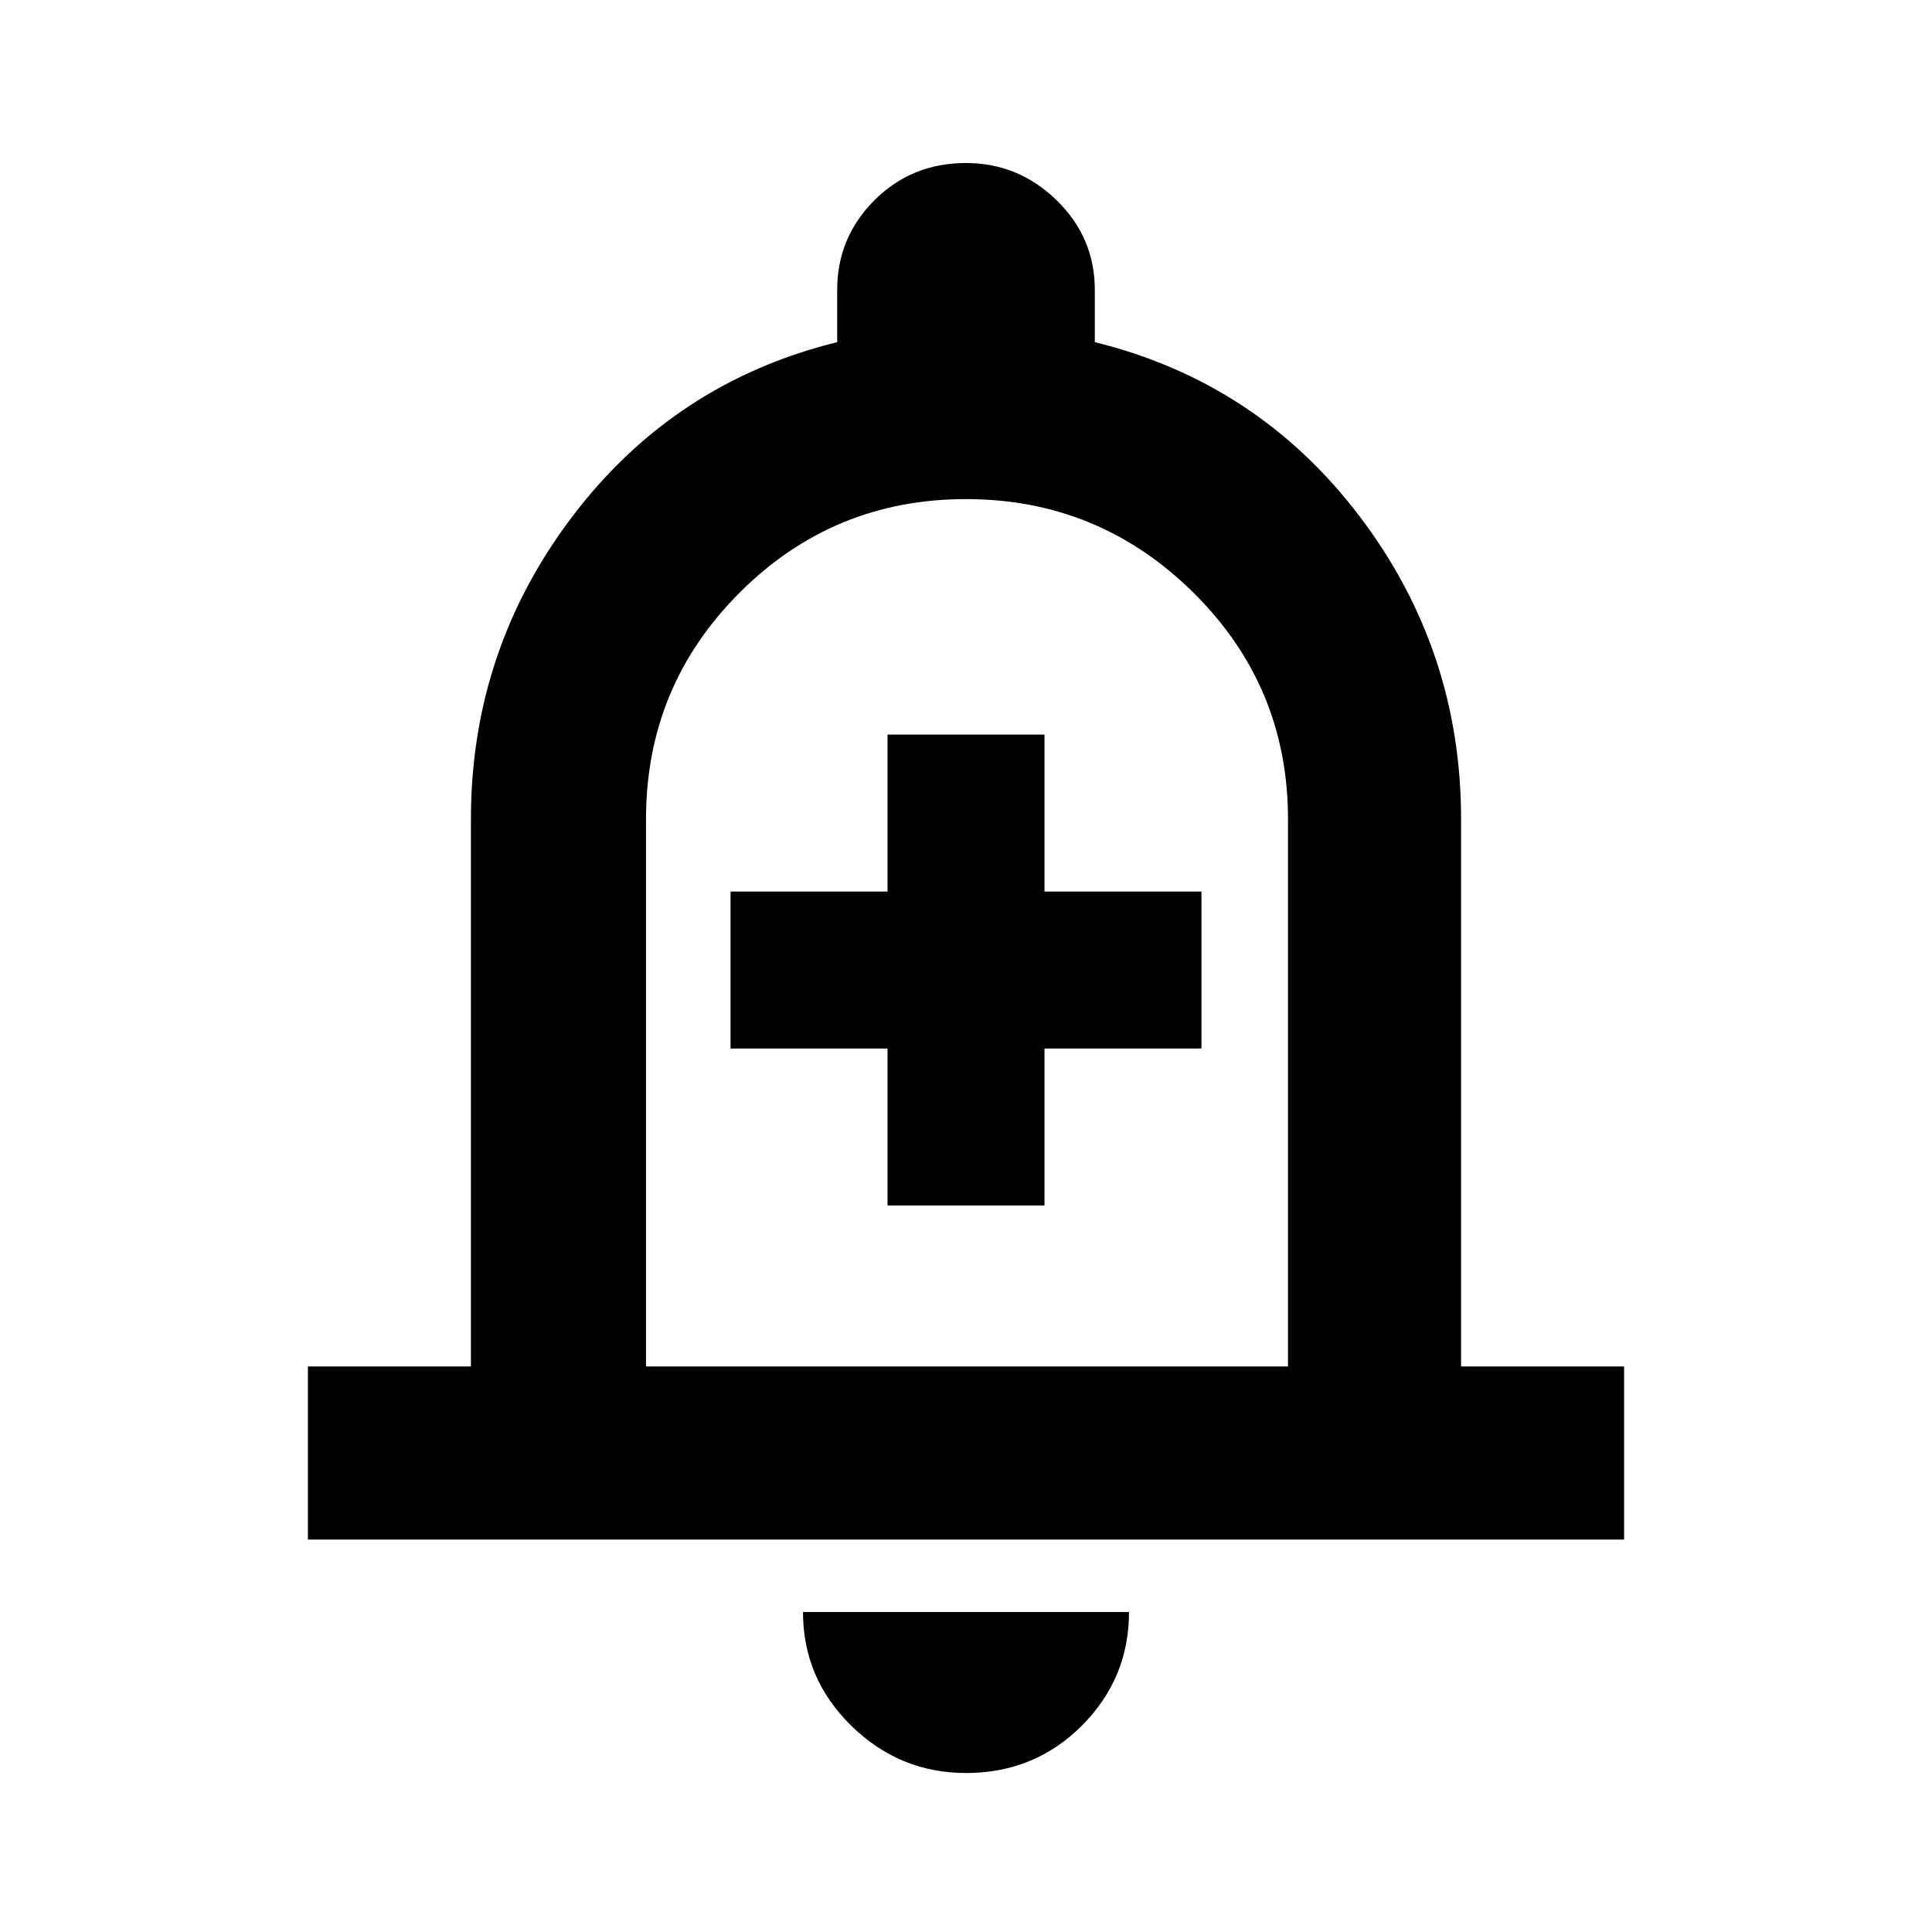 <svg xmlns="http://www.w3.org/2000/svg" height="24" width="24"><path d="M11.025 14.975h1.95v-1.95h1.95v-1.95h-1.95v-1.95h-1.95v1.95h-1.95v1.95h1.95Zm-7.2 4.15v-2.15H5.85v-6.8q0-2.1 1.263-3.763Q8.375 4.75 10.4 4.25V3.6q0-.65.463-1.113.462-.462 1.137-.462.65 0 1.125.462.475.463.475 1.113v.65q2.025.5 3.288 2.162 1.262 1.663 1.262 3.763v6.8h2.025v2.15ZM12 11.575Zm0 10.45q-.825 0-1.425-.587-.6-.588-.6-1.413h4.05q0 .825-.587 1.413-.588.587-1.438.587Zm-3.975-5.05H16v-6.8q0-1.65-1.175-2.813Q13.65 6.2 12 6.2q-1.65 0-2.812 1.162-1.163 1.163-1.163 2.813Z"/></svg>